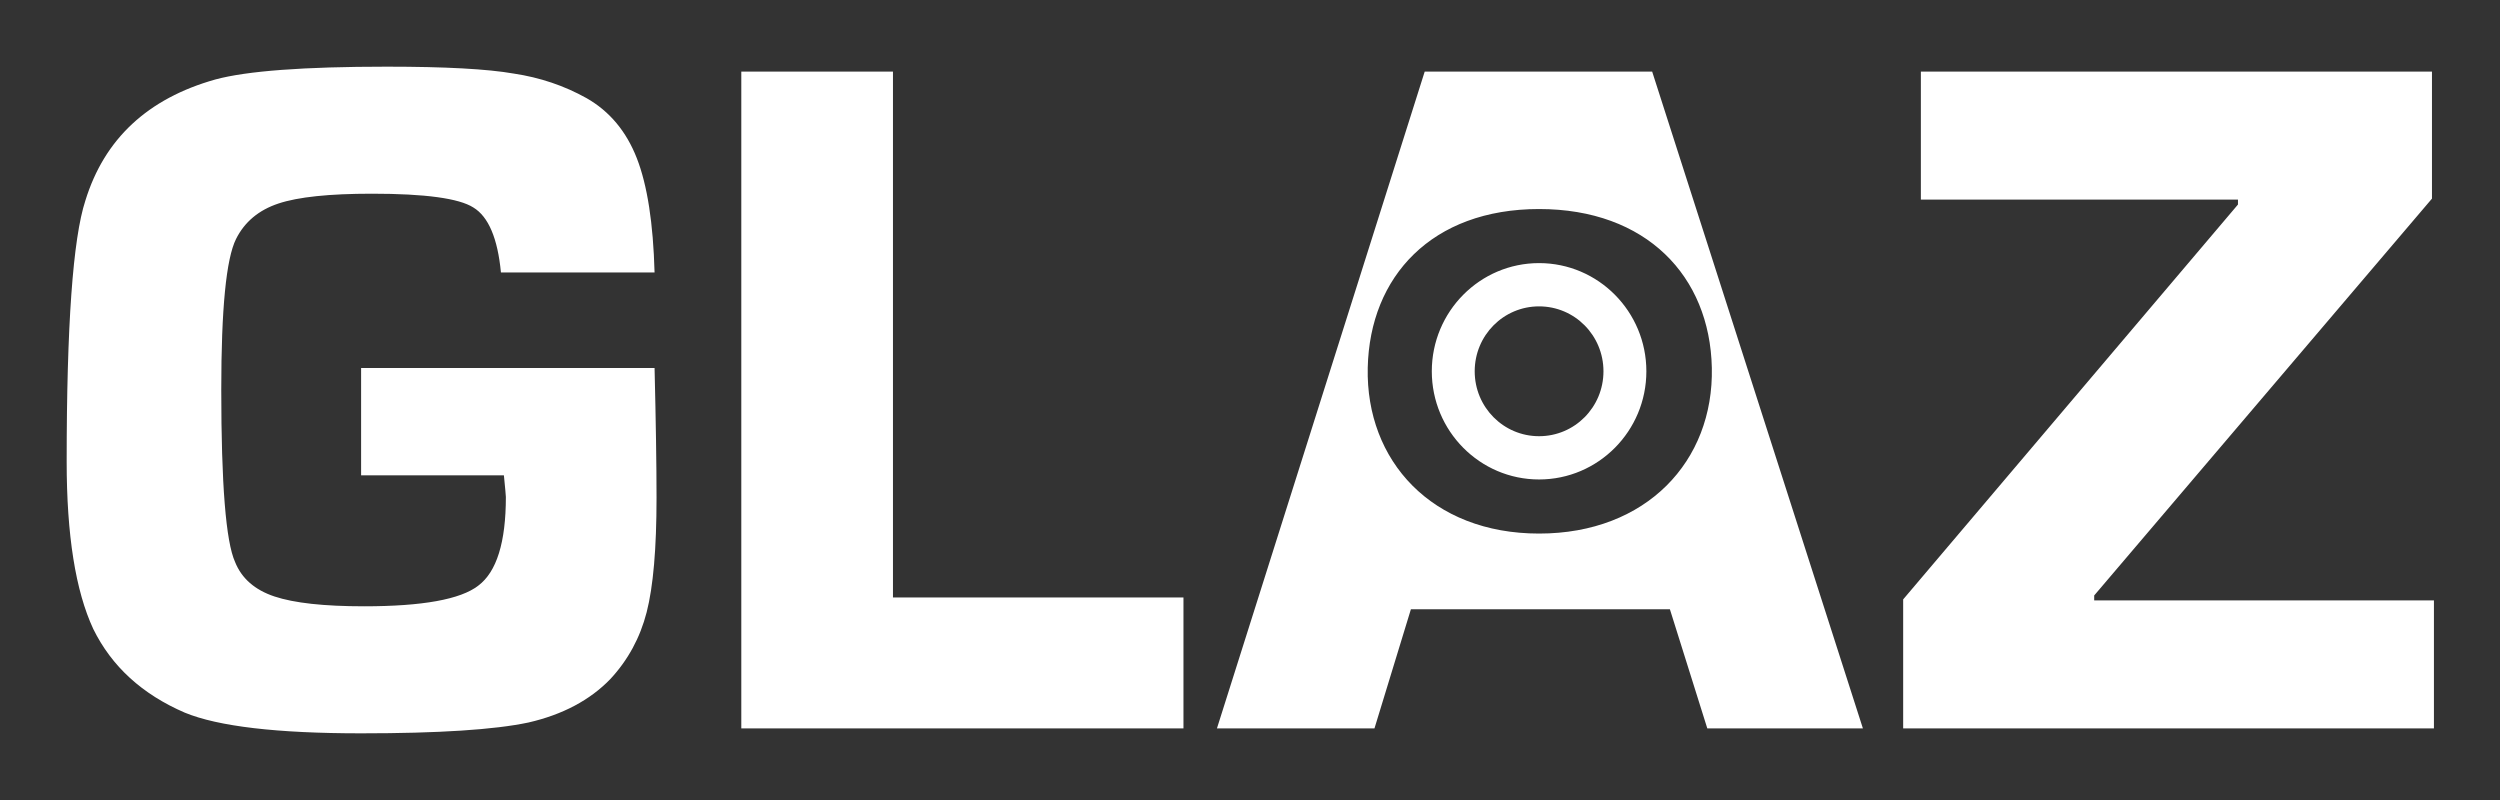 <svg xmlns="http://www.w3.org/2000/svg" width="75" height="24" viewBox="0 0 75 24" fill="none"><rect x="0" y="0" width="75" height="24" fill="#333333" stroke="none"/><rect width="75" height="24" fill="none"/>
<path fill-rule="evenodd" clip-rule="evenodd" d="M19.637 11.04H10.833V14.26H15.117C15.156 14.654 15.176 14.87 15.176 14.91C15.176 16.269 14.9 17.155 14.349 17.569C13.817 17.982 12.675 18.189 10.922 18.189C9.72 18.189 8.824 18.091 8.233 17.894C7.643 17.697 7.249 17.352 7.052 16.86C6.776 16.249 6.638 14.526 6.638 11.69C6.638 9.267 6.786 7.761 7.081 7.17C7.337 6.658 7.761 6.303 8.352 6.106C8.942 5.909 9.878 5.811 11.158 5.811C12.753 5.811 13.768 5.949 14.201 6.225C14.654 6.5 14.93 7.15 15.028 8.174H19.637C19.597 6.697 19.42 5.555 19.105 4.747C18.79 3.94 18.288 3.339 17.598 2.945C16.929 2.571 16.2 2.325 15.412 2.207C14.624 2.069 13.354 2 11.601 2C9.12 2 7.406 2.128 6.461 2.384C4.432 2.955 3.132 4.166 2.561 6.018C2.187 7.16 2 9.77 2 13.846C2 16.052 2.266 17.726 2.798 18.869C3.349 19.991 4.265 20.828 5.545 21.38C6.549 21.793 8.312 22 10.833 22C13.157 22 14.831 21.892 15.855 21.675C16.879 21.439 17.697 21.005 18.307 20.375C18.839 19.804 19.203 19.134 19.4 18.366C19.597 17.598 19.696 16.456 19.696 14.939C19.696 13.955 19.676 12.655 19.637 11.04ZM26.789 17.923V2.148H22.239V21.852H35.504V17.923H26.789ZM50.097 18.278H42.327L41.234 21.852H36.508L42.741 2.148H49.565L55.887 21.852H51.219L50.097 18.278ZM72.959 5.959V2.148H57.626V5.988H67.139V6.136L57.095 17.982V21.852H73.018V18.012H62.826V17.864L72.959 5.959ZM41.032 11.032C41.092 8.297 42.954 6.271 46.172 6.271C49.391 6.271 51.295 8.284 51.355 11.032C51.416 13.837 49.391 16.007 46.172 16.007C42.954 16.007 40.971 13.825 41.032 11.032ZM42.954 11.139C42.954 12.93 44.396 14.384 46.172 14.384C47.949 14.384 49.391 12.93 49.391 11.139C49.391 9.347 47.949 7.893 46.172 7.893C44.396 7.893 42.954 9.347 42.954 11.139ZM44.241 11.139C44.241 10.061 45.104 9.191 46.172 9.191C47.241 9.191 48.104 10.061 48.104 11.139C48.104 12.216 47.241 13.086 46.172 13.086C45.104 13.086 44.241 12.216 44.241 11.139Z" fill="white"/>
</svg>
